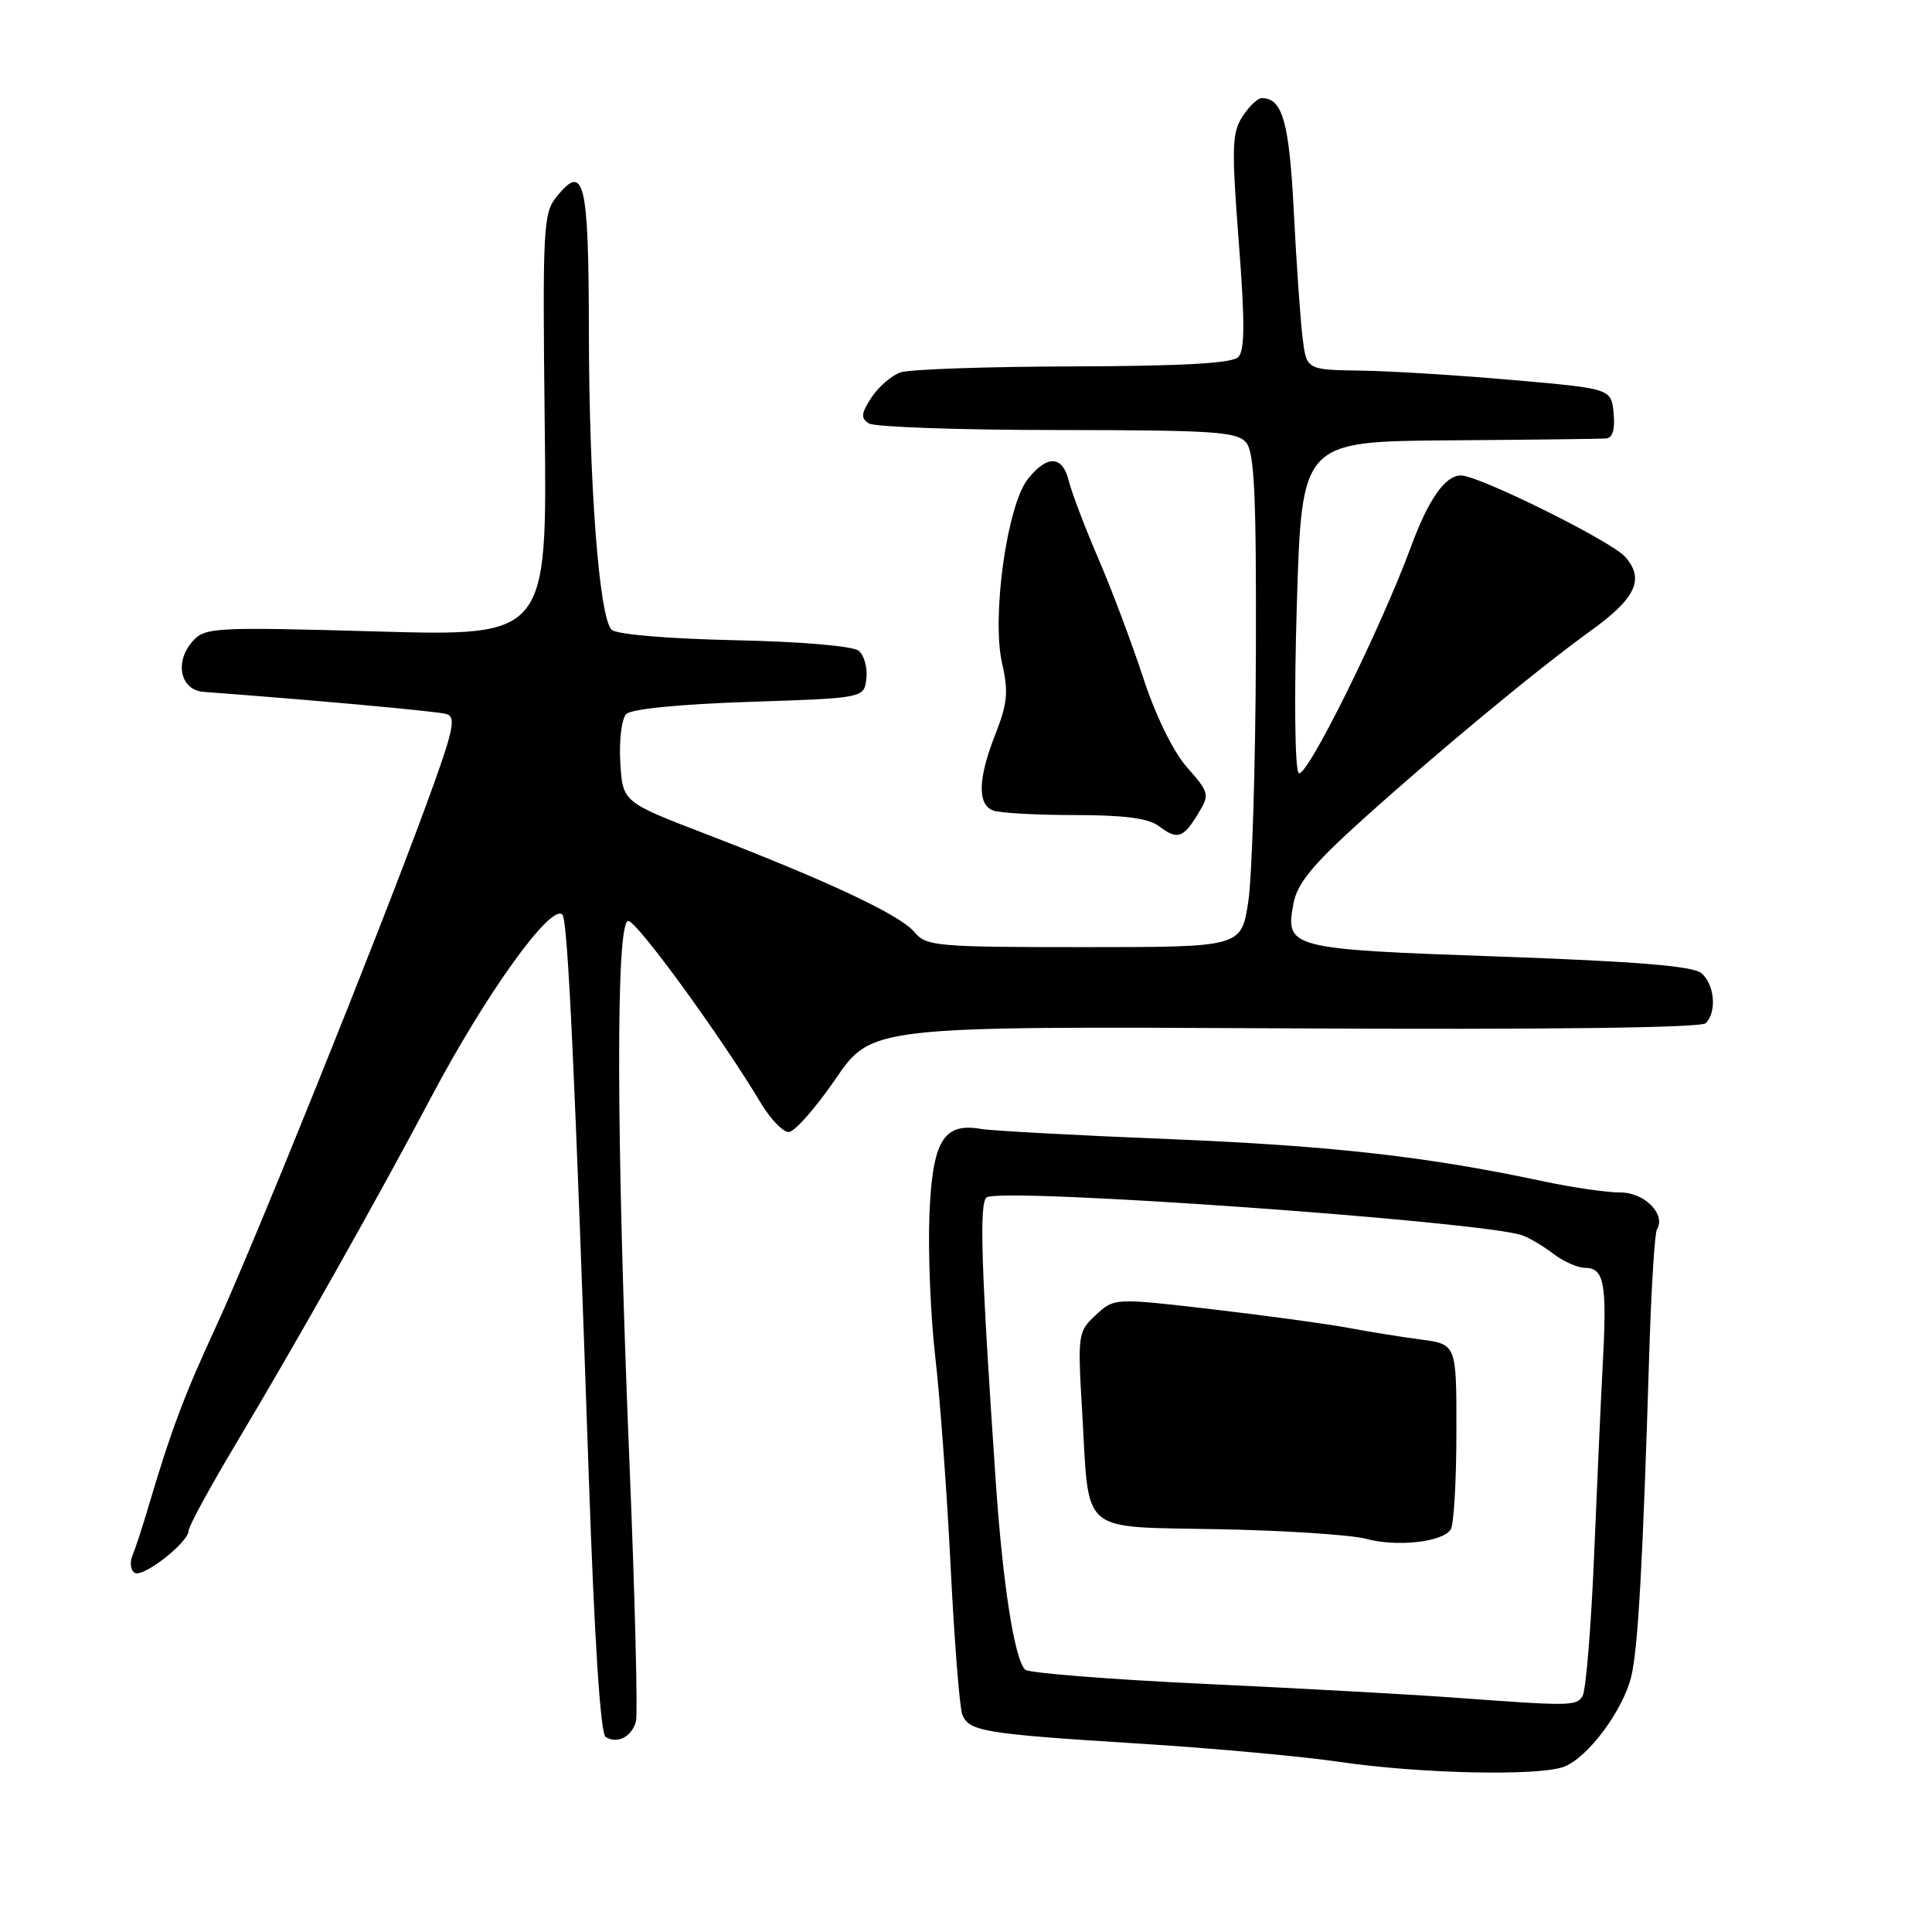<?xml version="1.0" encoding="UTF-8" standalone="no"?>
<!DOCTYPE svg PUBLIC "-//W3C//DTD SVG 1.1//EN" "http://www.w3.org/Graphics/SVG/1.1/DTD/svg11.dtd" >
<svg xmlns="http://www.w3.org/2000/svg" xmlns:xlink="http://www.w3.org/1999/xlink" version="1.1" viewBox="0 0 256 256">
 <g >
 <path fill="currentColor"
d=" M 207.24 234.10 C 210.40 232.90 215.04 226.67 216.15 222.15 C 217.05 218.46 217.69 207.04 218.54 179.14 C 218.80 170.70 219.26 163.39 219.55 162.91 C 220.79 160.92 217.91 158.00 214.71 158.01 C 212.95 158.02 208.35 157.35 204.50 156.53 C 189.07 153.24 176.47 151.82 155.00 150.94 C 142.62 150.44 131.38 149.83 130.00 149.59 C 124.99 148.72 123.54 151.16 123.15 161.08 C 122.96 166.03 123.31 174.46 123.93 179.82 C 124.55 185.18 125.47 197.65 125.96 207.53 C 126.45 217.41 127.15 226.26 127.51 227.19 C 128.38 229.42 130.38 229.75 151.00 231.04 C 160.62 231.64 172.55 232.73 177.50 233.46 C 188.18 235.03 203.91 235.37 207.24 234.10 Z  M 84.27 228.08 C 84.52 227.11 84.14 211.73 83.41 193.90 C 81.64 150.70 81.58 121.99 83.25 122.03 C 84.41 122.06 95.52 137.32 100.81 146.15 C 102.08 148.27 103.74 150.00 104.50 150.00 C 105.27 150.00 108.06 146.84 110.70 142.99 C 115.50 135.98 115.50 135.98 170.27 136.26 C 204.97 136.45 225.41 136.19 226.02 135.58 C 227.52 134.08 227.19 130.40 225.43 128.94 C 224.30 128.01 216.78 127.39 198.68 126.75 C 170.78 125.77 170.28 125.64 171.39 119.73 C 171.89 117.07 173.90 114.61 180.27 108.85 C 190.39 99.71 203.77 88.63 210.70 83.64 C 216.77 79.28 217.96 76.74 215.34 73.78 C 213.49 71.69 195.96 63.00 193.58 63.00 C 191.49 63.00 189.28 66.15 186.94 72.50 C 182.86 83.54 173.00 103.40 172.08 102.43 C 171.57 101.90 171.47 92.20 171.84 80.00 C 172.50 58.50 172.50 58.50 192.00 58.35 C 202.72 58.27 212.09 58.16 212.81 58.10 C 213.68 58.03 214.02 56.89 213.81 54.75 C 213.50 51.50 213.50 51.50 200.50 50.36 C 193.35 49.73 184.27 49.16 180.31 49.11 C 173.12 49.00 173.12 49.00 172.60 44.75 C 172.31 42.41 171.78 34.91 171.44 28.08 C 170.83 16.15 169.94 13.00 167.19 13.00 C 166.66 13.00 165.51 14.09 164.64 15.43 C 163.24 17.57 163.18 19.54 164.14 32.01 C 164.97 42.72 164.95 46.45 164.07 47.33 C 163.26 48.14 156.57 48.51 142.20 48.55 C 130.81 48.58 120.53 48.93 119.34 49.34 C 118.15 49.74 116.42 51.24 115.48 52.66 C 114.09 54.80 114.03 55.40 115.14 56.11 C 115.89 56.58 127.13 56.98 140.13 56.98 C 160.88 57.00 163.92 57.20 165.13 58.65 C 166.22 59.97 166.48 65.73 166.41 86.90 C 166.36 101.53 165.90 116.20 165.40 119.50 C 164.48 125.50 164.48 125.50 143.65 125.50 C 124.04 125.50 122.72 125.38 121.16 123.50 C 119.29 121.24 109.69 116.73 93.50 110.50 C 82.50 106.27 82.50 106.27 82.19 100.99 C 82.02 98.05 82.37 95.23 82.99 94.61 C 83.65 93.94 90.18 93.30 99.30 93.00 C 114.50 92.50 114.50 92.50 114.80 89.91 C 114.97 88.49 114.51 86.84 113.79 86.24 C 113.01 85.60 106.28 85.02 97.29 84.83 C 88.39 84.63 81.66 84.06 81.04 83.44 C 79.39 81.79 78.05 64.26 78.03 43.81 C 78.00 23.99 77.41 21.54 73.77 26.04 C 71.98 28.25 71.88 30.07 72.18 56.35 C 72.50 84.31 72.50 84.31 49.89 83.67 C 28.49 83.07 27.19 83.13 25.56 84.93 C 23.07 87.69 23.87 91.45 27.00 91.68 C 41.11 92.72 57.82 94.24 59.12 94.60 C 60.51 94.99 60.13 96.70 56.43 106.78 C 49.96 124.40 33.50 165.23 28.52 176.00 C 24.36 185.00 22.65 189.58 19.56 200.00 C 18.83 202.47 17.92 205.24 17.54 206.15 C 17.17 207.06 17.31 208.07 17.85 208.41 C 18.96 209.09 25.00 204.36 25.00 202.80 C 25.00 202.24 27.86 196.99 31.36 191.14 C 39.38 177.71 50.24 158.44 57.07 145.50 C 64.33 131.75 73.00 119.67 74.52 121.19 C 75.23 121.90 76.16 141.58 78.03 196.00 C 78.77 217.44 79.57 229.73 80.25 230.16 C 81.81 231.12 83.73 230.13 84.27 228.08 Z  M 158.76 107.81 C 160.30 105.27 160.25 105.04 157.29 101.68 C 155.45 99.59 153.13 94.85 151.49 89.84 C 149.99 85.26 147.31 78.12 145.53 74.00 C 143.76 69.88 142.00 65.26 141.63 63.75 C 140.80 60.33 138.75 60.23 136.18 63.50 C 133.43 66.99 131.38 81.75 132.78 87.88 C 133.64 91.64 133.50 93.21 131.91 97.24 C 129.59 103.12 129.48 106.58 131.58 107.39 C 132.45 107.73 137.32 108.00 142.39 108.00 C 148.95 108.00 152.18 108.42 153.56 109.47 C 156.01 111.32 156.78 111.08 158.76 107.81 Z  M 192.50 224.93 C 187.00 224.53 172.18 223.71 159.57 223.12 C 146.96 222.53 136.28 221.68 135.84 221.24 C 134.40 219.80 132.86 209.83 131.92 196.00 C 129.99 167.60 129.73 159.29 130.75 158.65 C 132.92 157.32 196.67 161.85 201.74 163.70 C 202.71 164.05 204.57 165.16 205.88 166.17 C 207.20 167.18 209.08 168.00 210.07 168.00 C 212.52 168.00 212.93 170.09 212.41 180.00 C 212.16 184.68 211.63 196.38 211.23 206.00 C 210.83 215.62 210.14 224.06 209.69 224.75 C 208.83 226.08 208.12 226.08 192.50 224.93 Z  M 192.23 202.66 C 192.64 202.02 192.98 196.24 192.98 189.81 C 193.00 178.12 193.00 178.12 188.25 177.49 C 185.64 177.15 181.25 176.44 178.50 175.92 C 175.75 175.41 167.68 174.31 160.58 173.48 C 147.65 171.98 147.65 171.98 145.21 174.24 C 142.82 176.45 142.78 176.75 143.40 187.20 C 144.36 203.56 142.83 202.25 161.58 202.63 C 170.34 202.80 179.07 203.38 181.00 203.90 C 185.06 205.01 191.17 204.34 192.23 202.66 Z "/>
</g>
</svg>